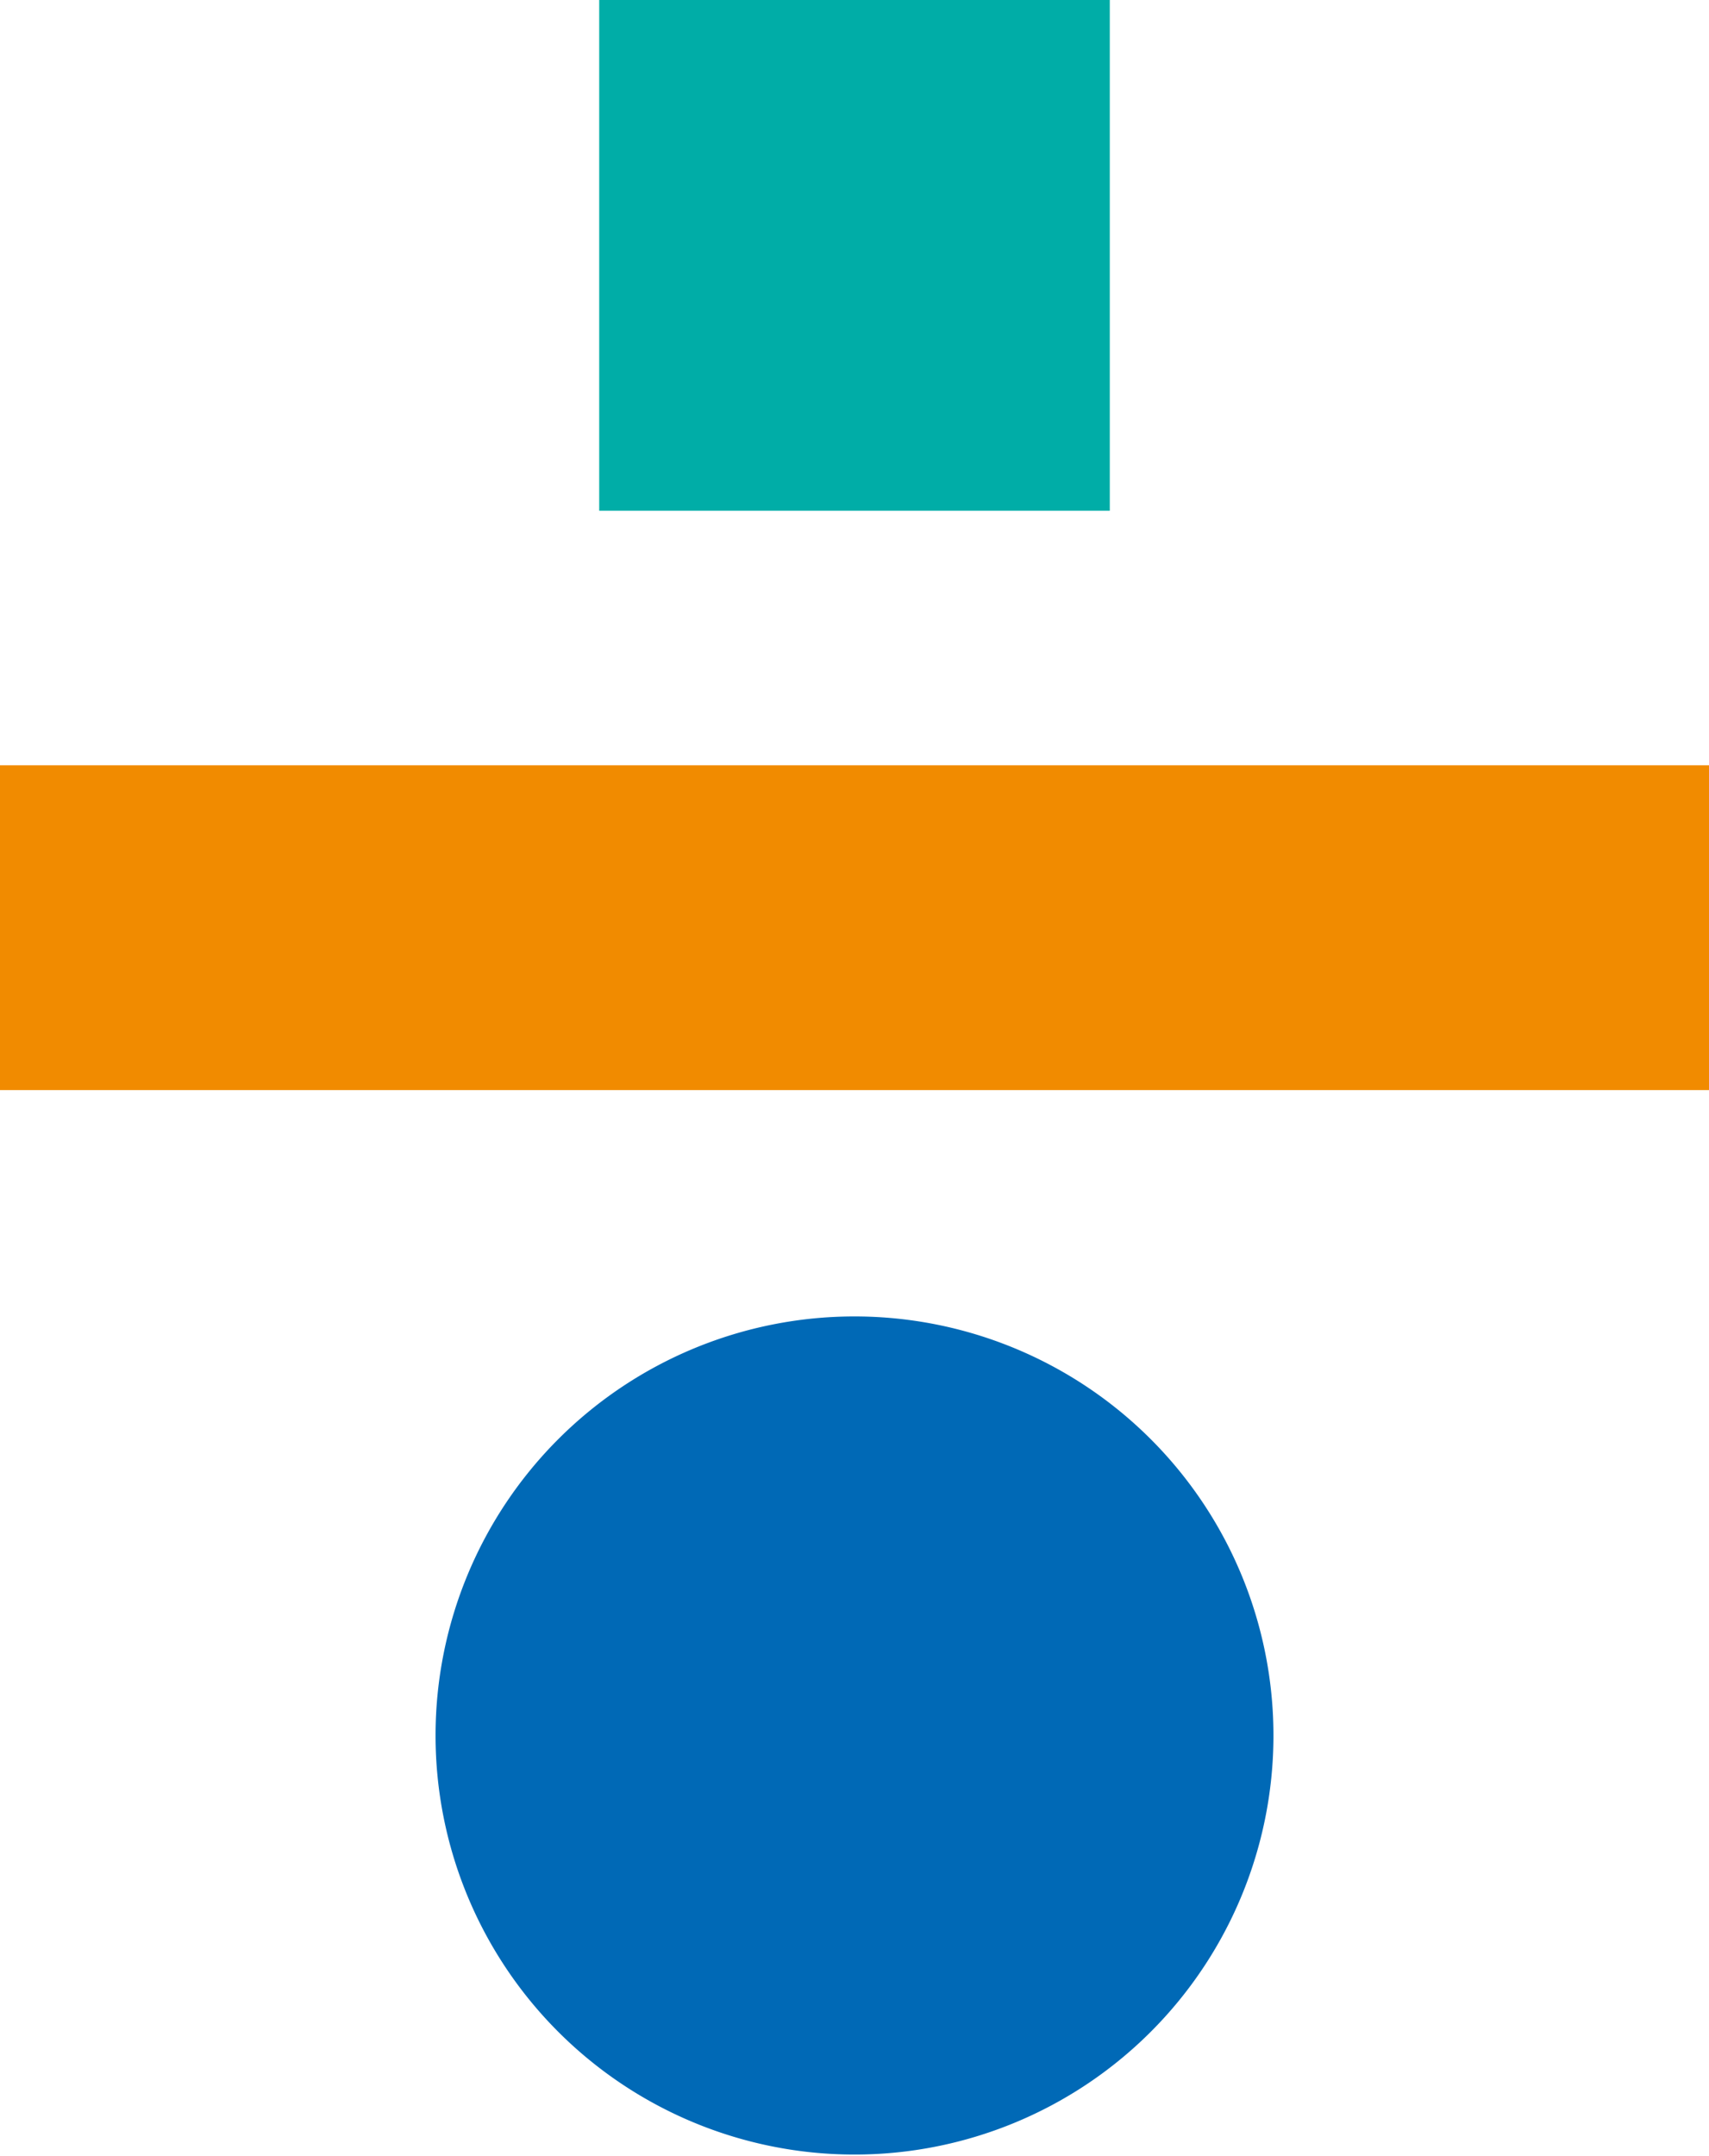 <svg xmlns="http://www.w3.org/2000/svg" viewBox="0 0 85.42 107.72"><path d="M0 38.24h85.42v16.23H0z" style="fill:#f18b00"/><path d="M63.65 86.78a20.94 20.94 0 1 1-20.94-21 20.94 20.94 0 0 1 20.94 21" style="fill:#0069b6"/><path d="M29.95 0h25.52v25.52H29.95z" style="fill:#00ada7"/></svg>